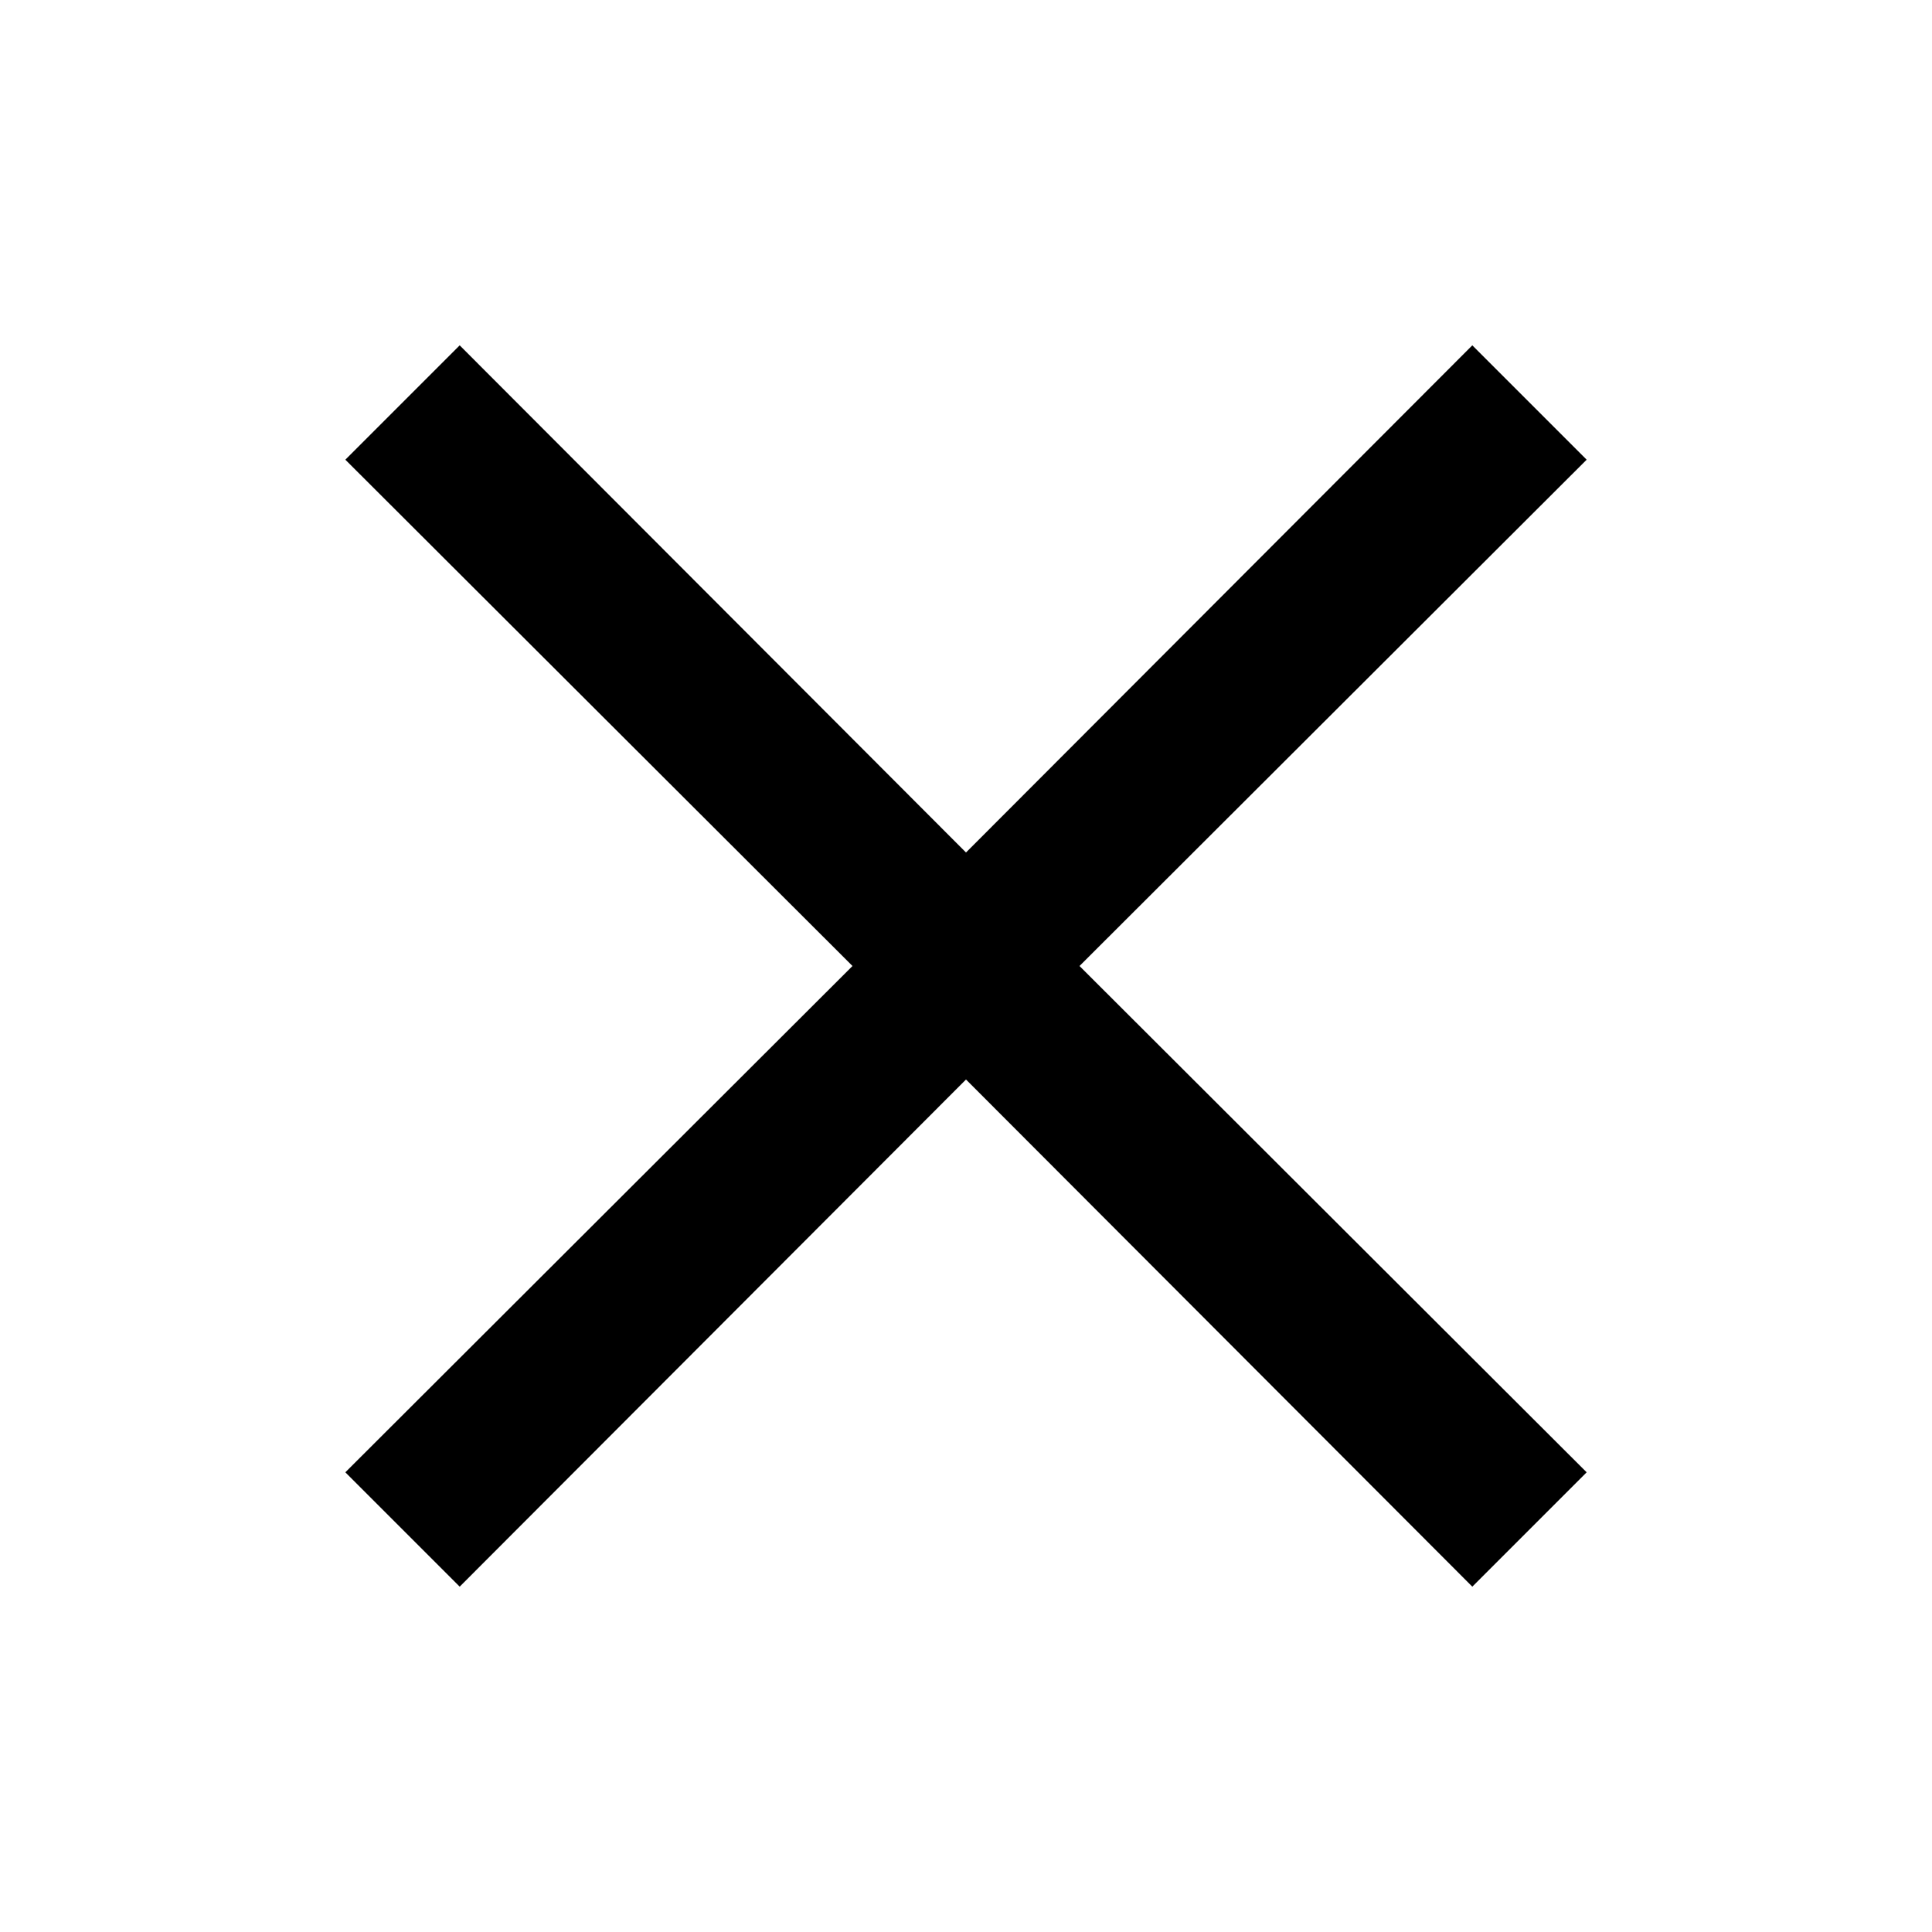 <svg width="16" height="16" viewBox="0 0 16 16" fill="none" xmlns="http://www.w3.org/2000/svg">
<path fill-rule="evenodd" clip-rule="evenodd" d="M13.14 3.807L12.193 2.86L8 7.06L3.807 2.86L2.86 3.807L7.06 8L2.86 12.193L3.807 13.14L8 8.94L12.193 13.14L13.14 12.193L8.94 8L13.14 3.807Z" fill="black"/>
</svg>
